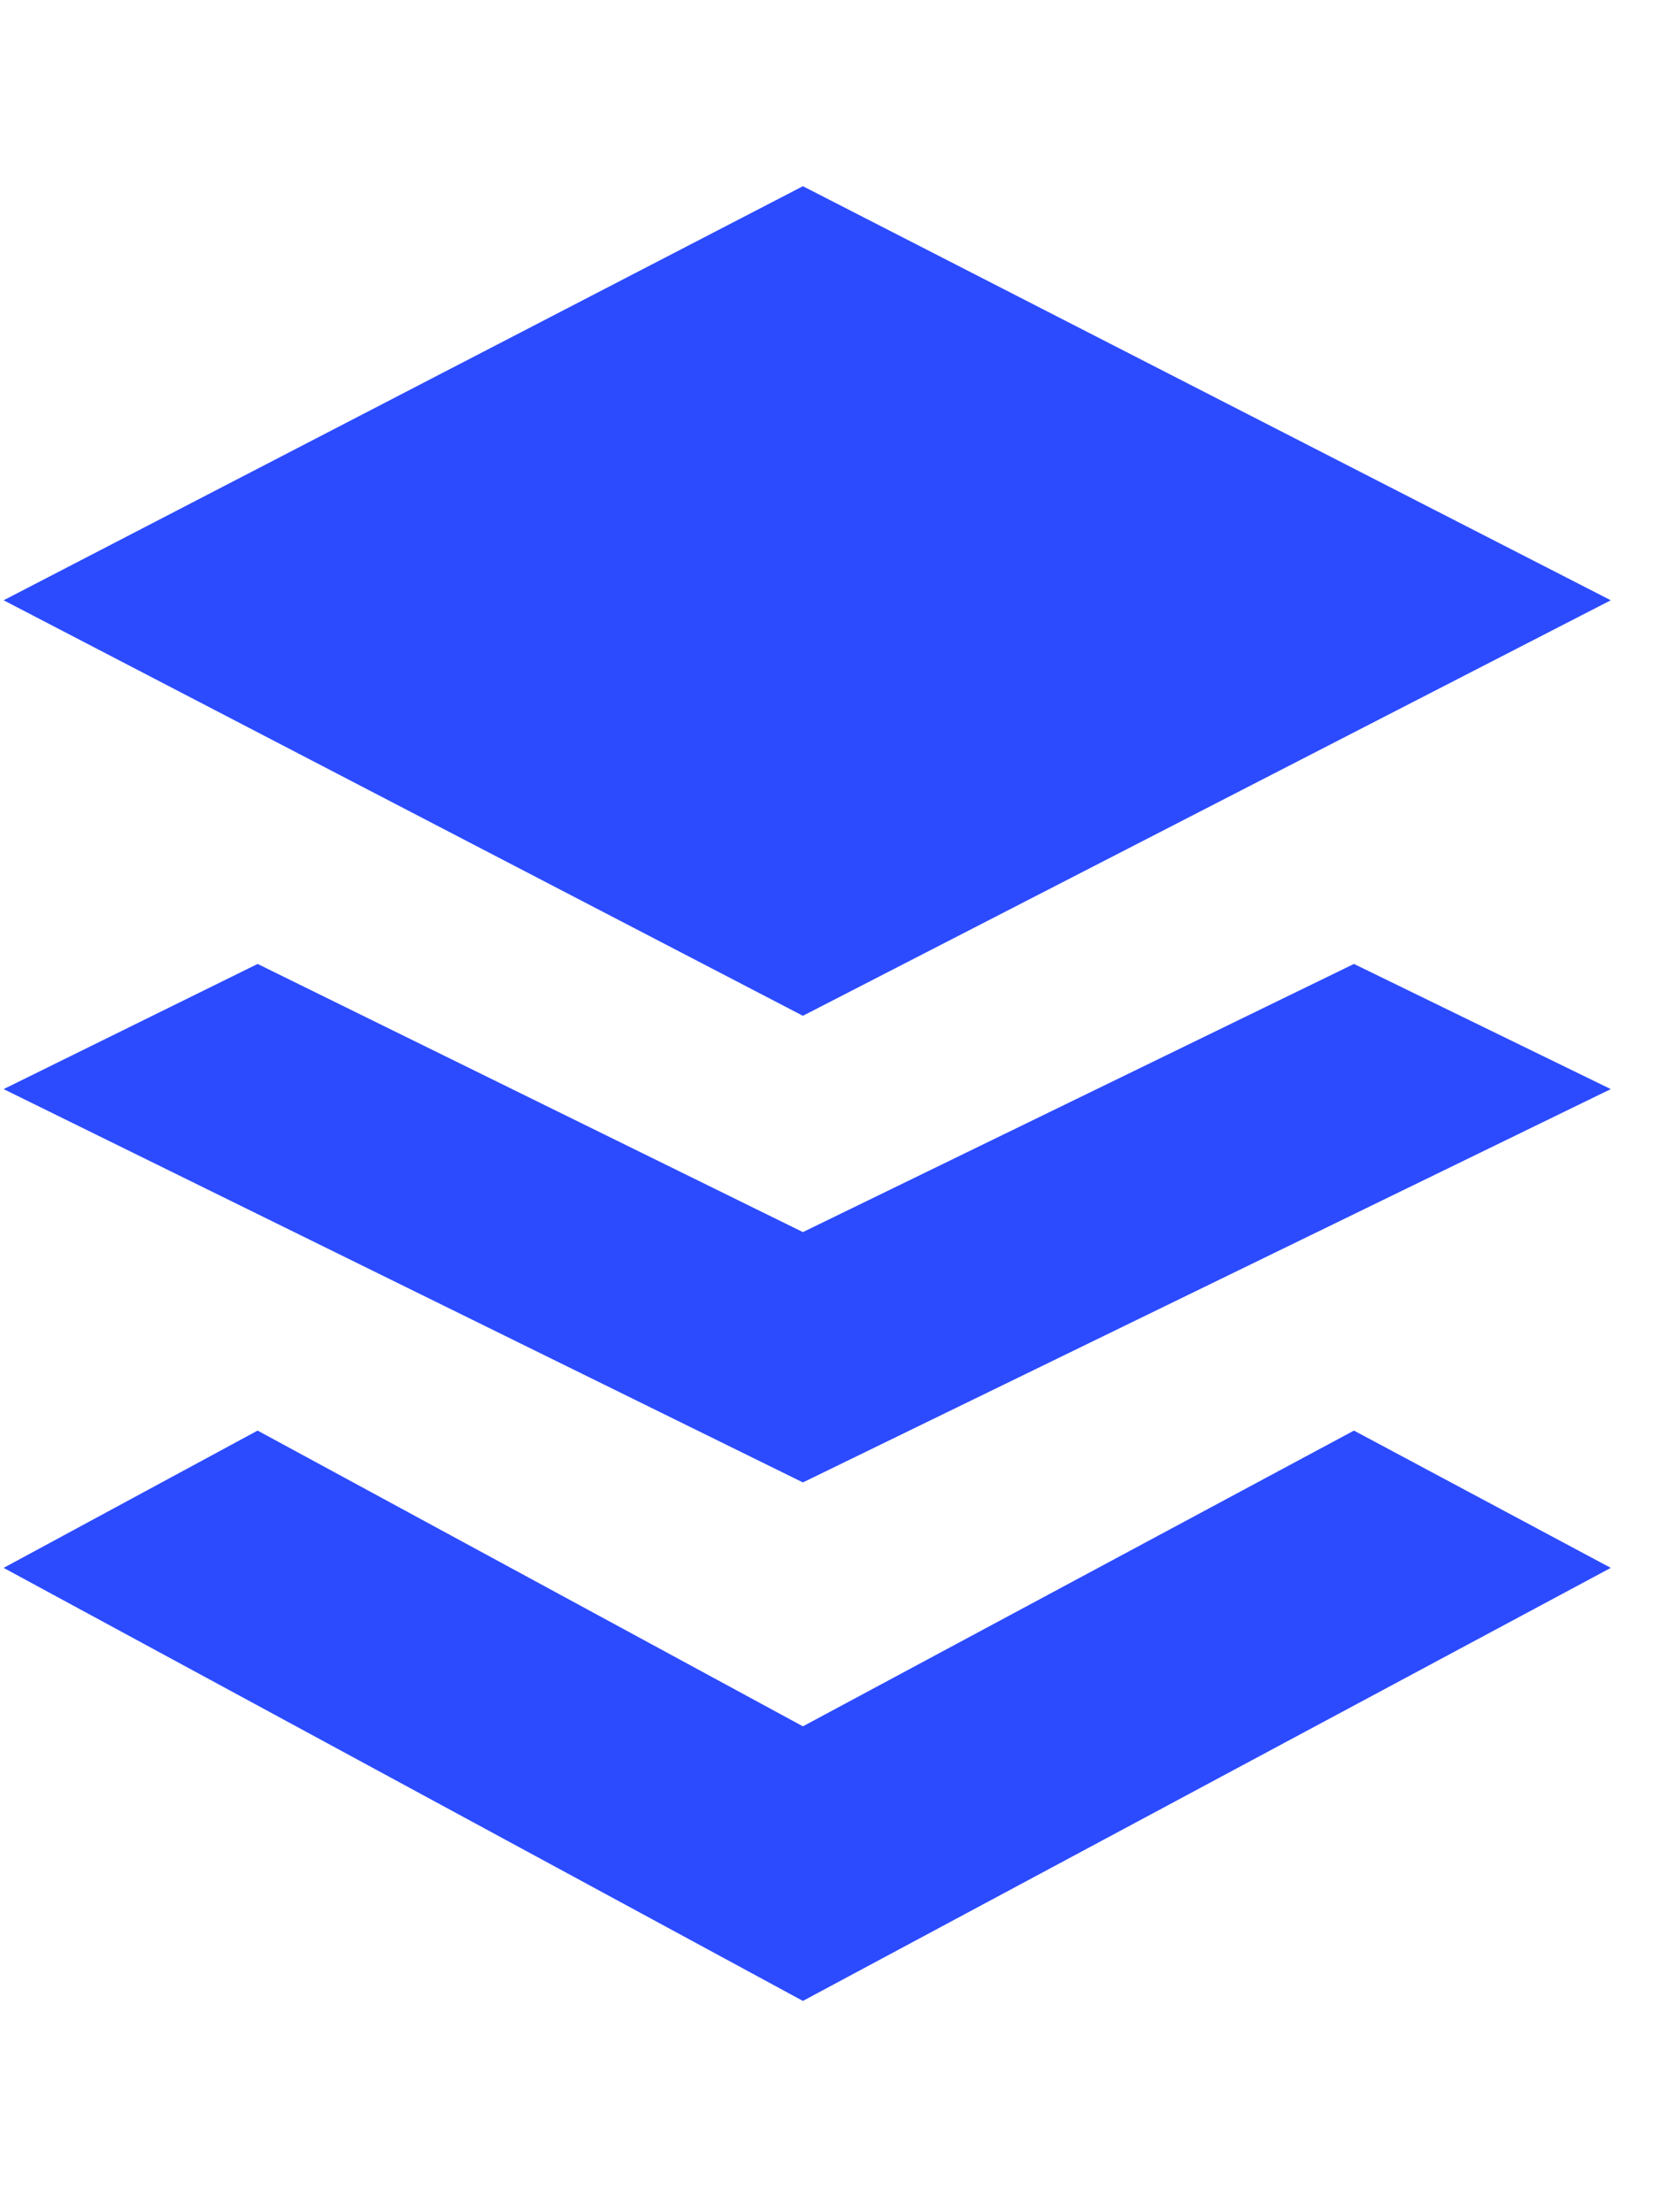 <svg width="27" height="100%" viewBox="0 0 32 36" fill="none" xmlns="http://www.w3.org/2000/svg"><path fill-rule="evenodd" clip-rule="evenodd" d="M0.07 8.244L15.487 0.258L31.07 8.244L15.487 16.258L0.07 8.244ZM4.969 15.258L15.487 20.43L26.116 15.258L31.07 17.672L15.487 25.258L0.07 17.672L4.969 15.258ZM4.969 24.258L15.487 29.962L26.116 24.258L31.07 26.906L15.487 35.258L0.07 26.906L4.969 24.258Z" fill="#2c4bff"></path></svg>